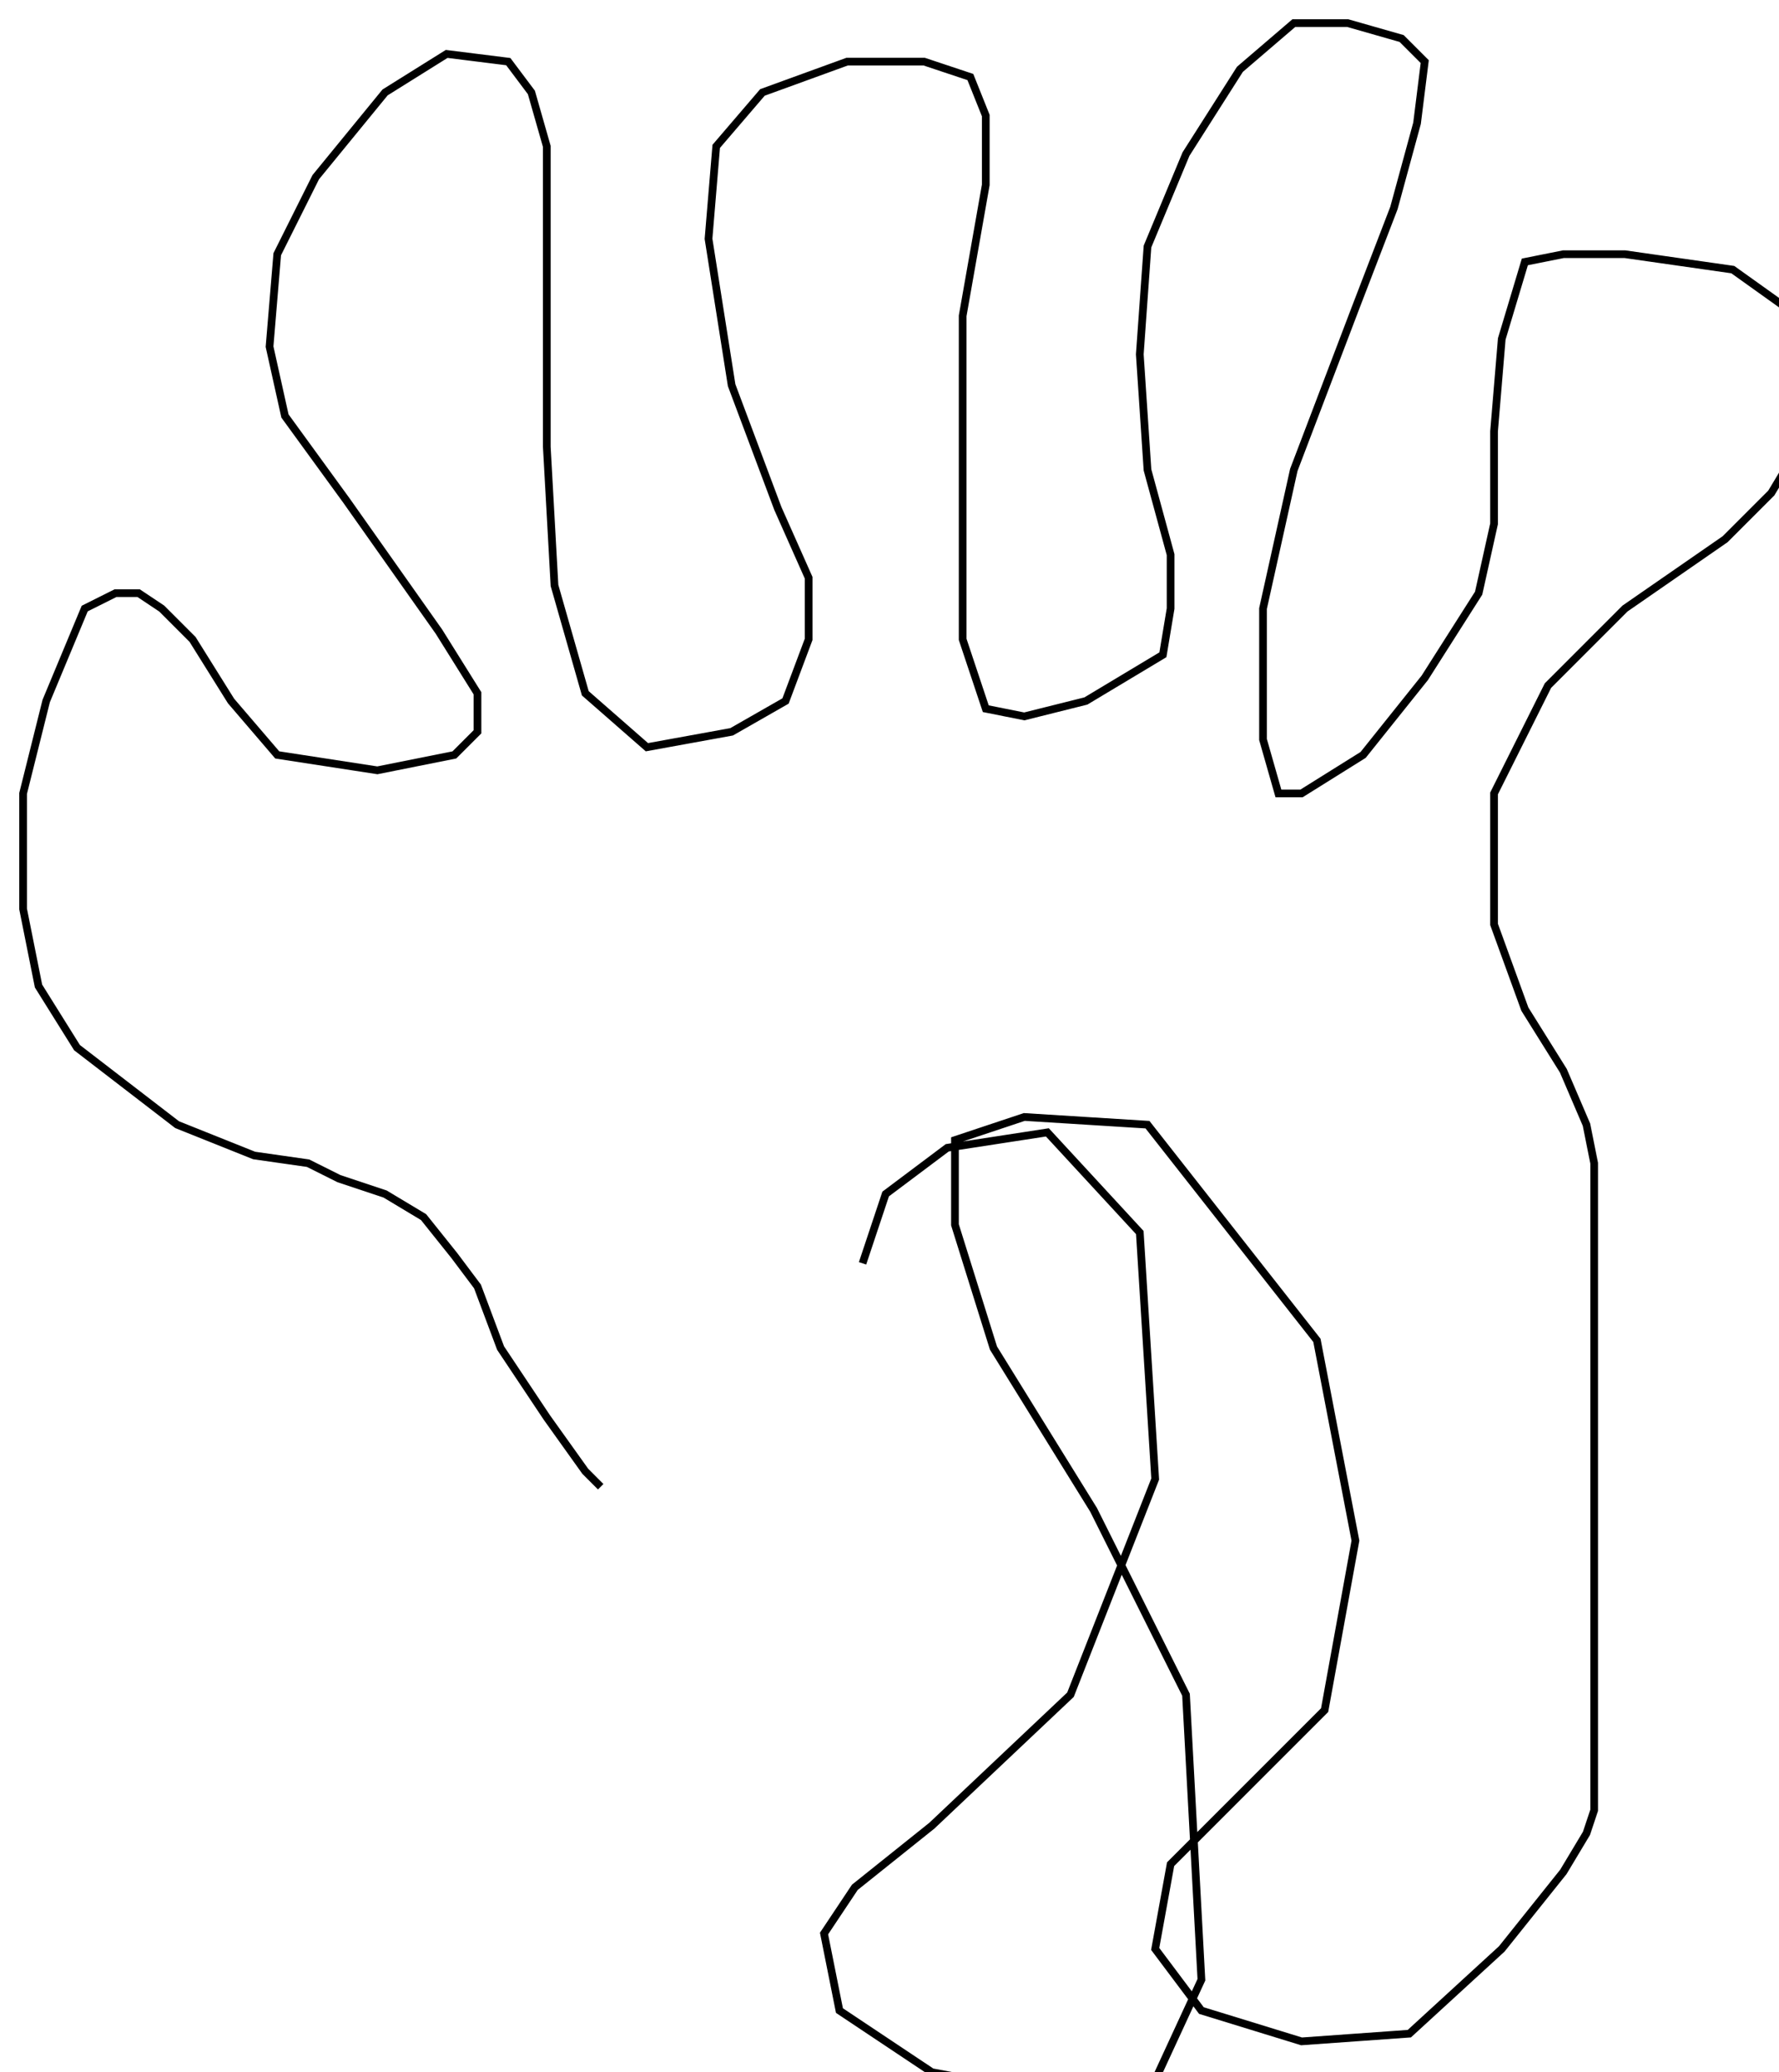 <?xml version="1.0" encoding="utf-8" ?>
<svg baseProfile="tiny" height="269" version="1.2" viewBox="-3 -3 231 269" width="231" xmlns="http://www.w3.org/2000/svg" xmlns:ev="http://www.w3.org/2001/xml-events" xmlns:xlink="http://www.w3.org/1999/xlink"><defs /><path d="M109 161 L112 152 L120 146 L133 144 L145 157 L147 189 L136 217 L118 234 L108 242 L104 248 L106 258 L118 266 L134 269 L147 267 L153 254 L151 217 L139 193 L126 172 L121 156 L121 145 L130 142 L146 143 L168 171 L173 197 L169 219 L156 232 L149 239 L147 250 L153 258 L166 262 L180 261 L192 250 L200 240 L203 235 L204 232 L204 228 L204 214 L204 193 L204 177 L204 163 L204 155 L204 148 L203 143 L200 136 L195 128 L191 117 L191 100 L198 86 L208 76 L221 67 L227 61 L230 56 L231 46 L229 37 L222 32 L208 30 L200 30 L195 31 L192 41 L191 53 L191 65 L189 74 L182 85 L174 95 L166 100 L163 100 L161 93 L161 76 L165 58 L173 37 L178 24 L181 13 L182 5 L179 2 L172 0 L165 0 L158 6 L151 17 L146 29 L145 43 L146 58 L149 69 L149 76 L148 82 L138 88 L130 90 L125 89 L122 80 L122 60 L122 38 L125 21 L125 12 L123 7 L117 5 L107 5 L96 9 L90 16 L89 28 L92 47 L98 63 L102 72 L102 80 L99 88 L92 92 L81 94 L73 87 L69 73 L68 55 L68 38 L68 26 L68 16 L66 9 L63 5 L55 4 L47 9 L38 20 L33 30 L32 42 L34 51 L42 62 L54 79 L59 87 L59 92 L56 95 L46 97 L33 95 L27 88 L22 80 L18 76 L15 74 L12 74 L8 76 L3 88 L0 100 L0 115 L2 125 L7 133 L20 143 L30 147 L37 148 L41 150 L47 152 L52 155 L56 160 L59 164 L62 172 L68 181 L73 188 L75 190 " fill="none" stroke="black" /></svg>